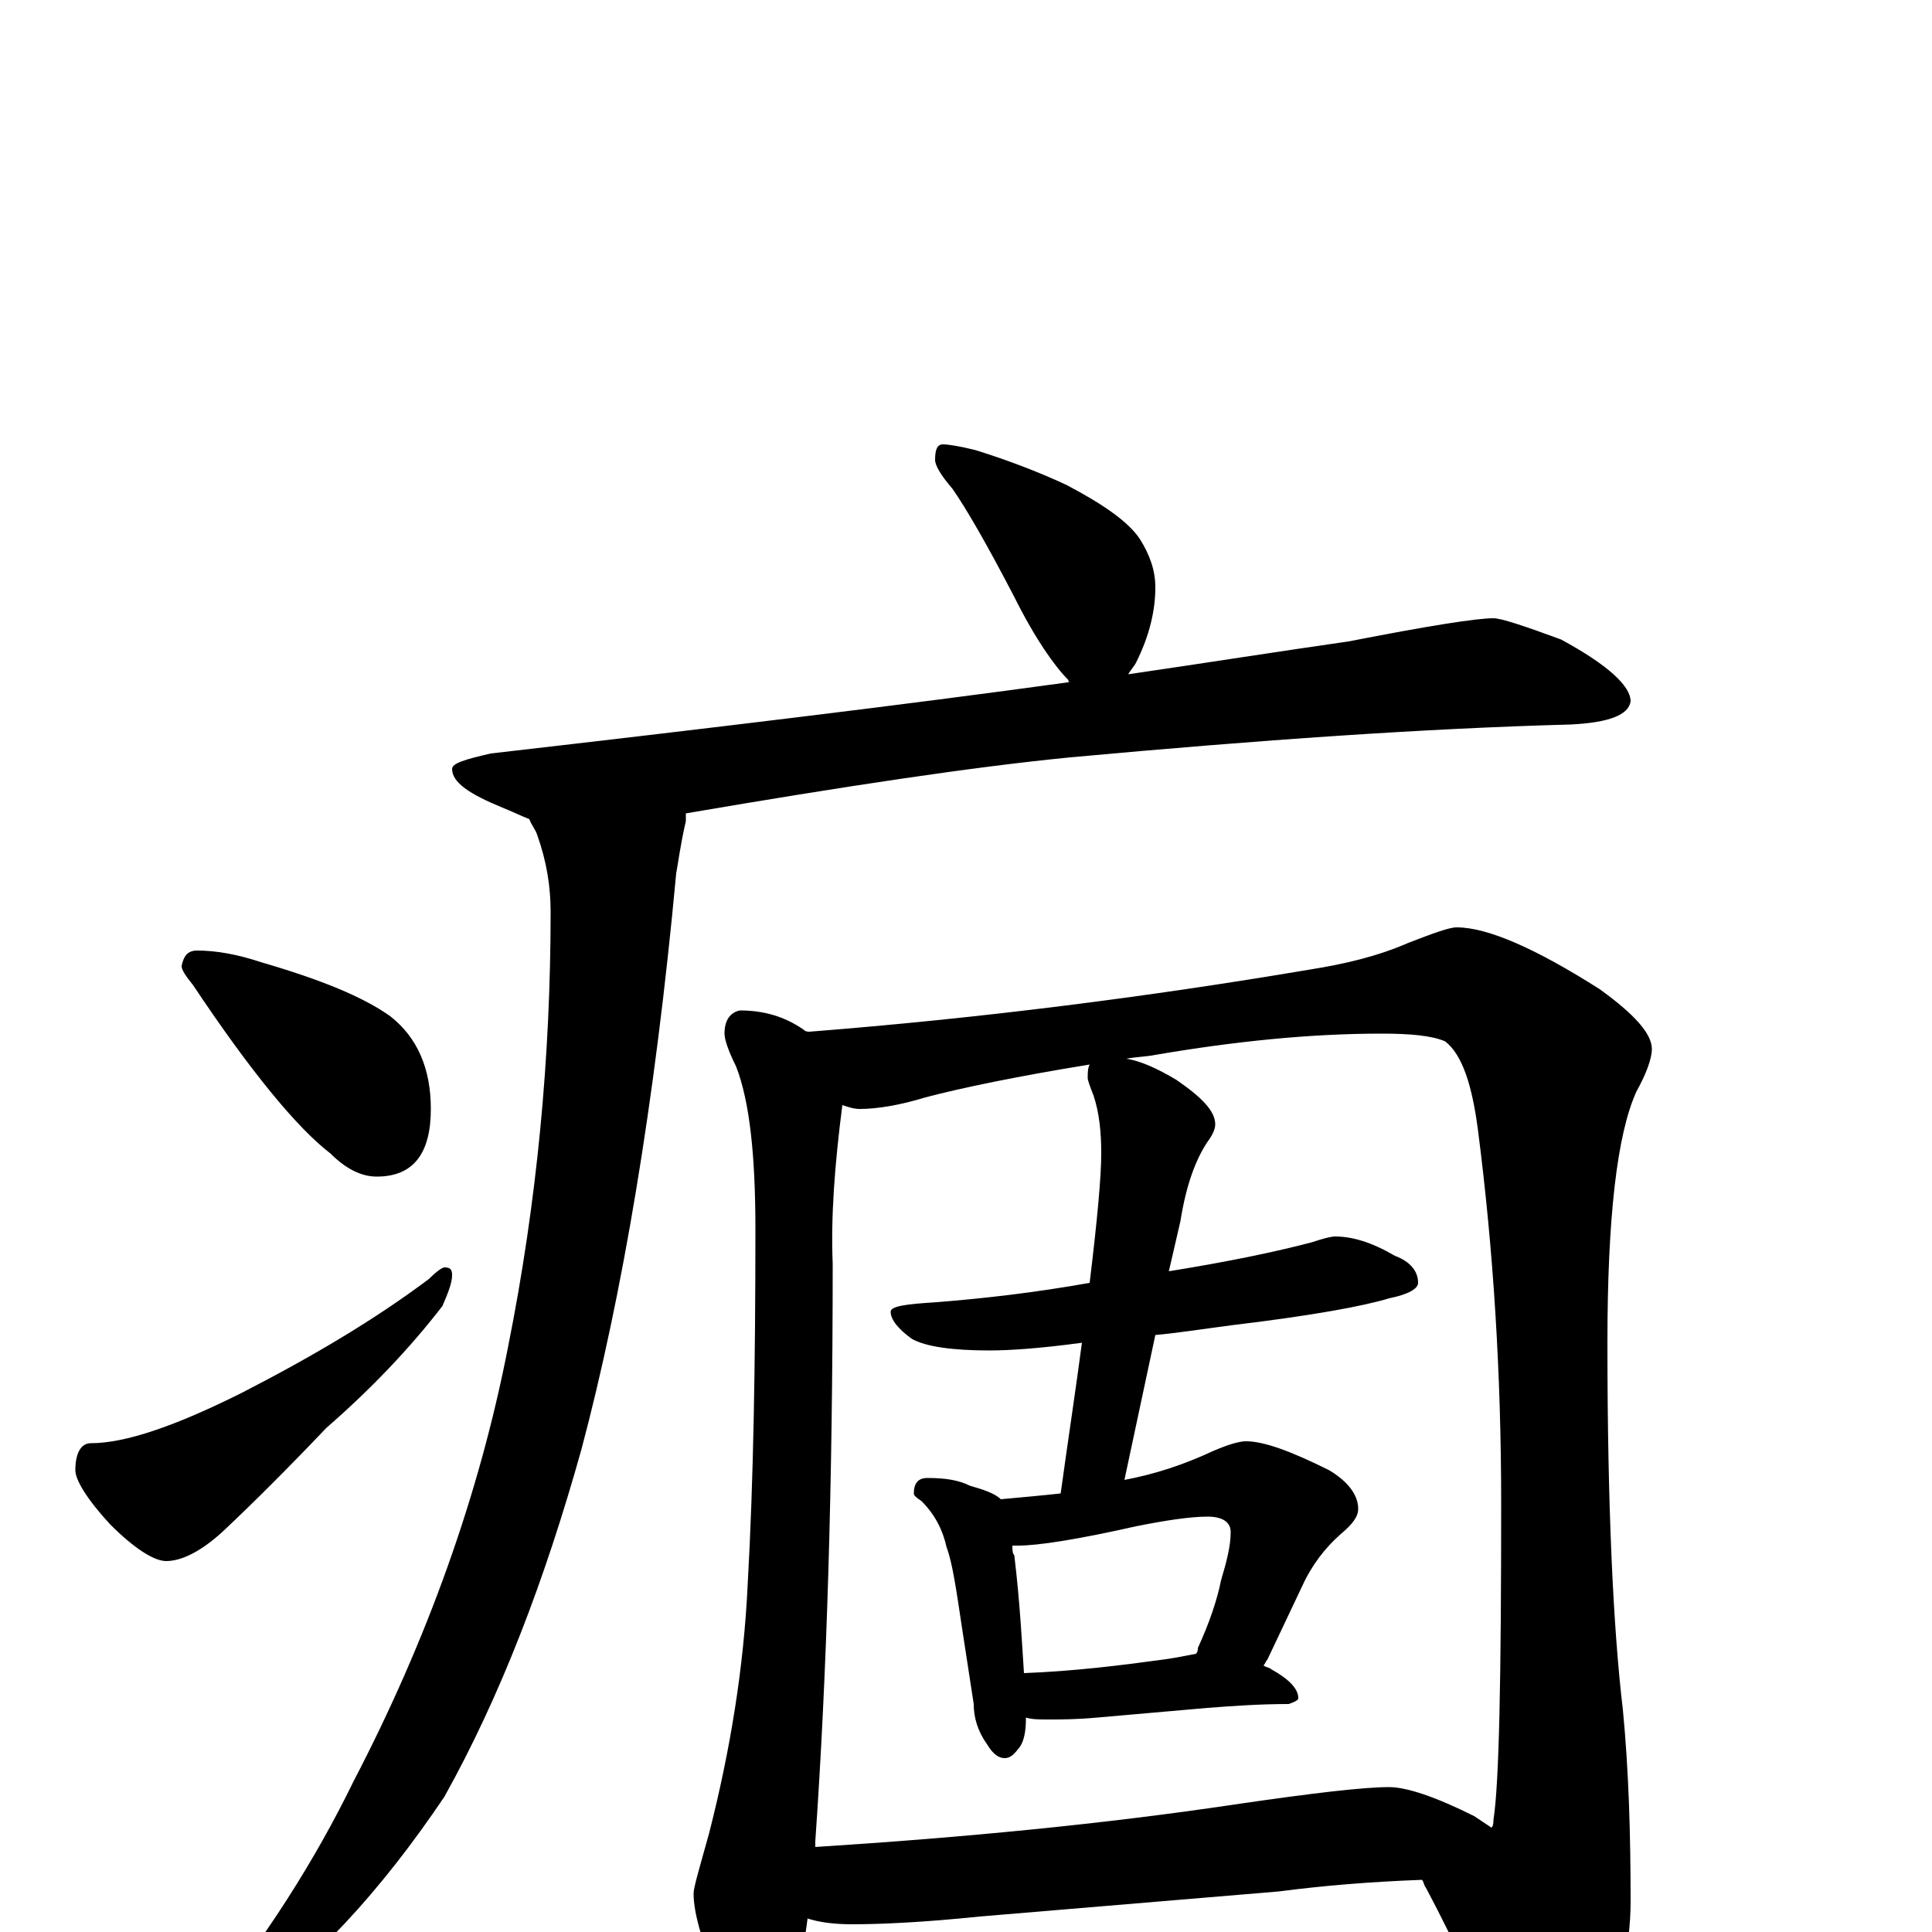 <?xml version="1.0" encoding="utf-8" ?>
<!DOCTYPE svg PUBLIC "-//W3C//DTD SVG 1.1//EN" "http://www.w3.org/Graphics/SVG/1.1/DTD/svg11.dtd">
<svg version="1.1" id="Layer_1" xmlns="http://www.w3.org/2000/svg" xmlns:xlink="http://www.w3.org/1999/xlink" x="0px" y="145px" width="1000px" height="1000px" viewBox="0 0 1000 1000" enable-background="new 0 0 1000 1000" xml:space="preserve">
<g id="Layer_1">
<path id="glyph" transform="matrix(1 0 0 -1 0 1000)" d="M488,770C491,770 497,769 505,767C521,762 537,756 552,749C571,739 584,730 590,721C595,713 598,705 598,696C598,684 595,671 588,657C587,655 585,653 584,651C625,657 663,663 698,668C739,676 764,680 773,680C777,680 789,676 808,669C832,656 844,645 844,637C843,630 833,626 813,625C738,623 652,617 554,608C503,603 437,593 355,579C355,578 355,576 355,575C352,562 351,553 350,548C339,429 322,329 301,250C282,182 259,122 230,70C197,21 162,-17 123,-44C118,-45 112,-46 105,-46l0,3C137,-4 163,37 183,78C221,151 248,226 263,303C278,378 285,453 285,528C285,541 283,554 278,568C277,571 275,573 274,576C269,578 265,580 260,582C243,589 234,595 234,602C234,605 241,607 254,610C367,623 467,635 554,647C553,647 553,647 553,648C546,655 536,669 525,691C511,718 500,737 493,747C487,754 484,759 484,762C484,767 485,770 488,770M102,508C112,508 123,506 135,502C166,493 188,484 202,474C216,463 223,447 223,426C223,403 214,391 195,391C187,391 179,395 171,403C154,416 130,445 100,490C96,495 94,498 94,500C95,505 97,508 102,508M230,344C233,344 234,343 234,340C234,336 232,331 229,324C212,302 192,281 169,261C149,240 131,222 115,207C104,197 94,192 86,192C80,192 70,198 57,211C45,224 39,234 39,239C39,248 42,253 47,253C65,253 91,262 125,279C162,298 194,317 222,338C226,342 229,344 230,344M383,477C395,477 406,474 416,467C417,466 418,466 419,466C508,473 594,484 677,498C696,501 713,505 729,512C742,517 750,520 754,520C770,520 795,509 828,488C846,475 855,465 855,457C855,452 852,444 847,435C837,413 832,370 832,305C832,220 835,157 840,115C843,84 844,51 844,16C844,-9 838,-32 826,-53C815,-72 804,-82 793,-82C788,-82 782,-76 777,-65C767,-36 754,-7 738,23C737,24 737,26 736,27C709,26 685,24 662,21l-155,-13C478,5 456,4 441,4C432,4 424,5 418,7C416,-9 413,-22 410,-31C405,-44 400,-50 395,-50C388,-50 381,-43 373,-28C364,-7 359,9 359,20C359,23 362,33 367,51C378,94 385,137 387,180C390,233 391,295 391,364C391,402 388,430 381,448C377,456 375,462 375,465C375,472 378,476 383,477M422,44C500,49 572,56 639,66C680,72 706,75 719,75C728,75 743,70 763,60C766,58 769,56 772,54C773,55 773,57 773,58C776,77 777,132 777,222C777,289 773,353 765,415C762,438 757,454 748,461C741,464 730,465 715,465C678,465 639,461 598,454C593,453 588,453 583,452C590,451 599,447 609,441C622,432 629,425 629,418C629,416 628,413 625,409C619,400 614,387 611,368l-6,-26C636,347 660,352 679,357C685,359 689,360 691,360C700,360 710,357 722,350C730,347 734,342 734,336C734,333 729,330 719,328C706,324 679,319 637,314C622,312 609,310 598,309l-16,-75C598,237 613,242 628,249C635,252 641,254 645,254C654,254 668,249 688,239C698,233 703,226 703,219C703,215 700,211 694,206C686,199 679,190 674,179l-18,-38C655,140 655,139 654,138C655,137 657,137 658,136C667,131 672,126 672,121C672,120 670,119 667,118C652,118 638,117 625,116l-57,-5C557,110 549,110 543,110C538,110 534,110 531,111l0,-1C531,104 530,99 528,96C525,92 523,90 520,90C517,90 514,92 511,97C506,104 504,111 504,118l-6,39C495,177 493,191 490,199C488,208 484,216 477,223C474,225 473,226 473,227C473,232 475,235 480,235C489,235 496,234 502,231C509,229 515,227 518,224C529,225 540,226 549,227C553,256 557,282 560,305C538,302 522,301 512,301C493,301 479,303 472,307C465,312 461,317 461,321C461,324 469,325 485,326C510,328 536,331 564,336C568,369 570,391 570,403C570,414 569,424 566,433C564,438 563,441 563,442C563,445 563,447 564,449C527,443 498,437 479,432C466,428 454,426 445,426C442,426 439,427 436,428C432,397 430,370 431,346C431,233 428,133 422,47C422,46 422,45 422,44M530,134C556,135 580,138 602,141C609,142 614,143 619,144C620,145 620,146 620,147C626,160 630,172 632,182C635,192 637,200 637,207C637,212 633,215 625,215C616,215 603,213 588,210C557,203 537,200 527,200C526,200 525,200 524,200C524,198 524,196 525,195C528,170 529,149 530,134z"/>
</g>
</svg>
